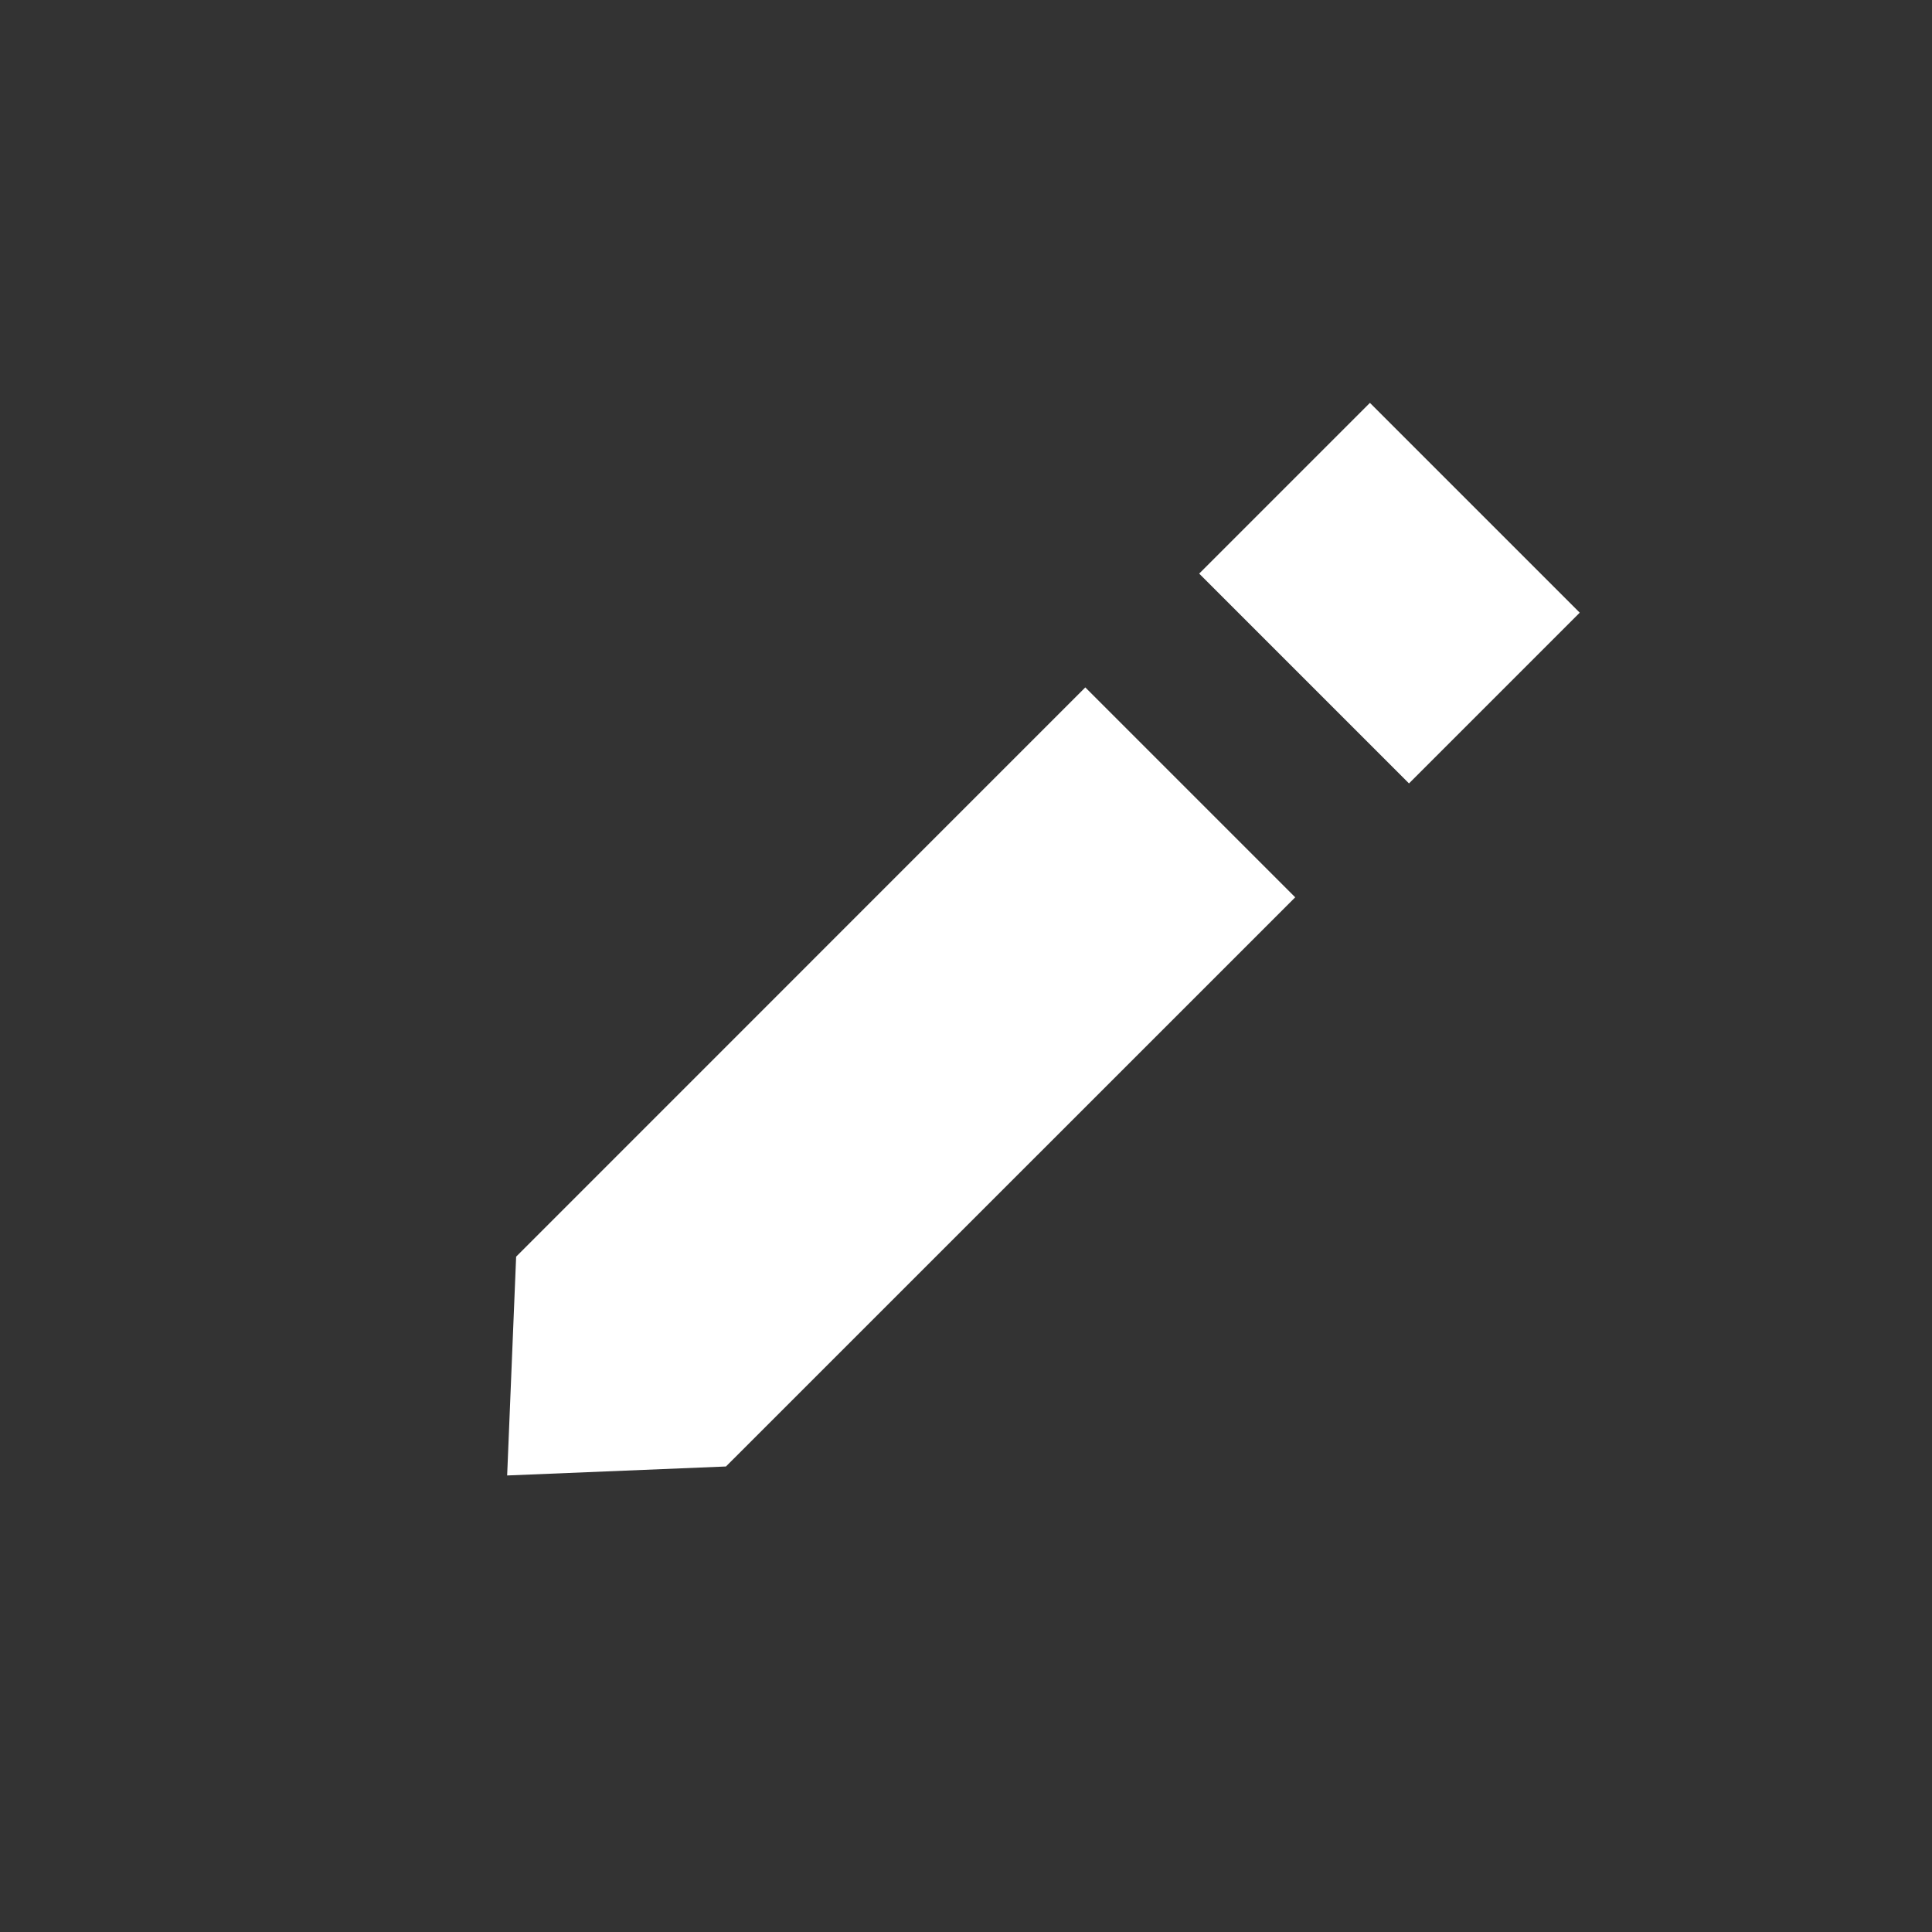 <svg width="20" height="20" viewBox="0 0 20 20" fill="none" xmlns="http://www.w3.org/2000/svg">
<rect x="0" y="0" width="20" height="20" fill="#333333" stroke="none"/>
<rect width="3.072" height="2.5" transform="matrix(0.707 0.707 0.707 -0.707 12.414 5.938)" fill="white"/>
<path d="M5.343 13.009L5.25 15.274L7.515 15.181L13.408 9.289L11.235 7.116L5.343 13.009Z" fill="white"/>
</svg>
